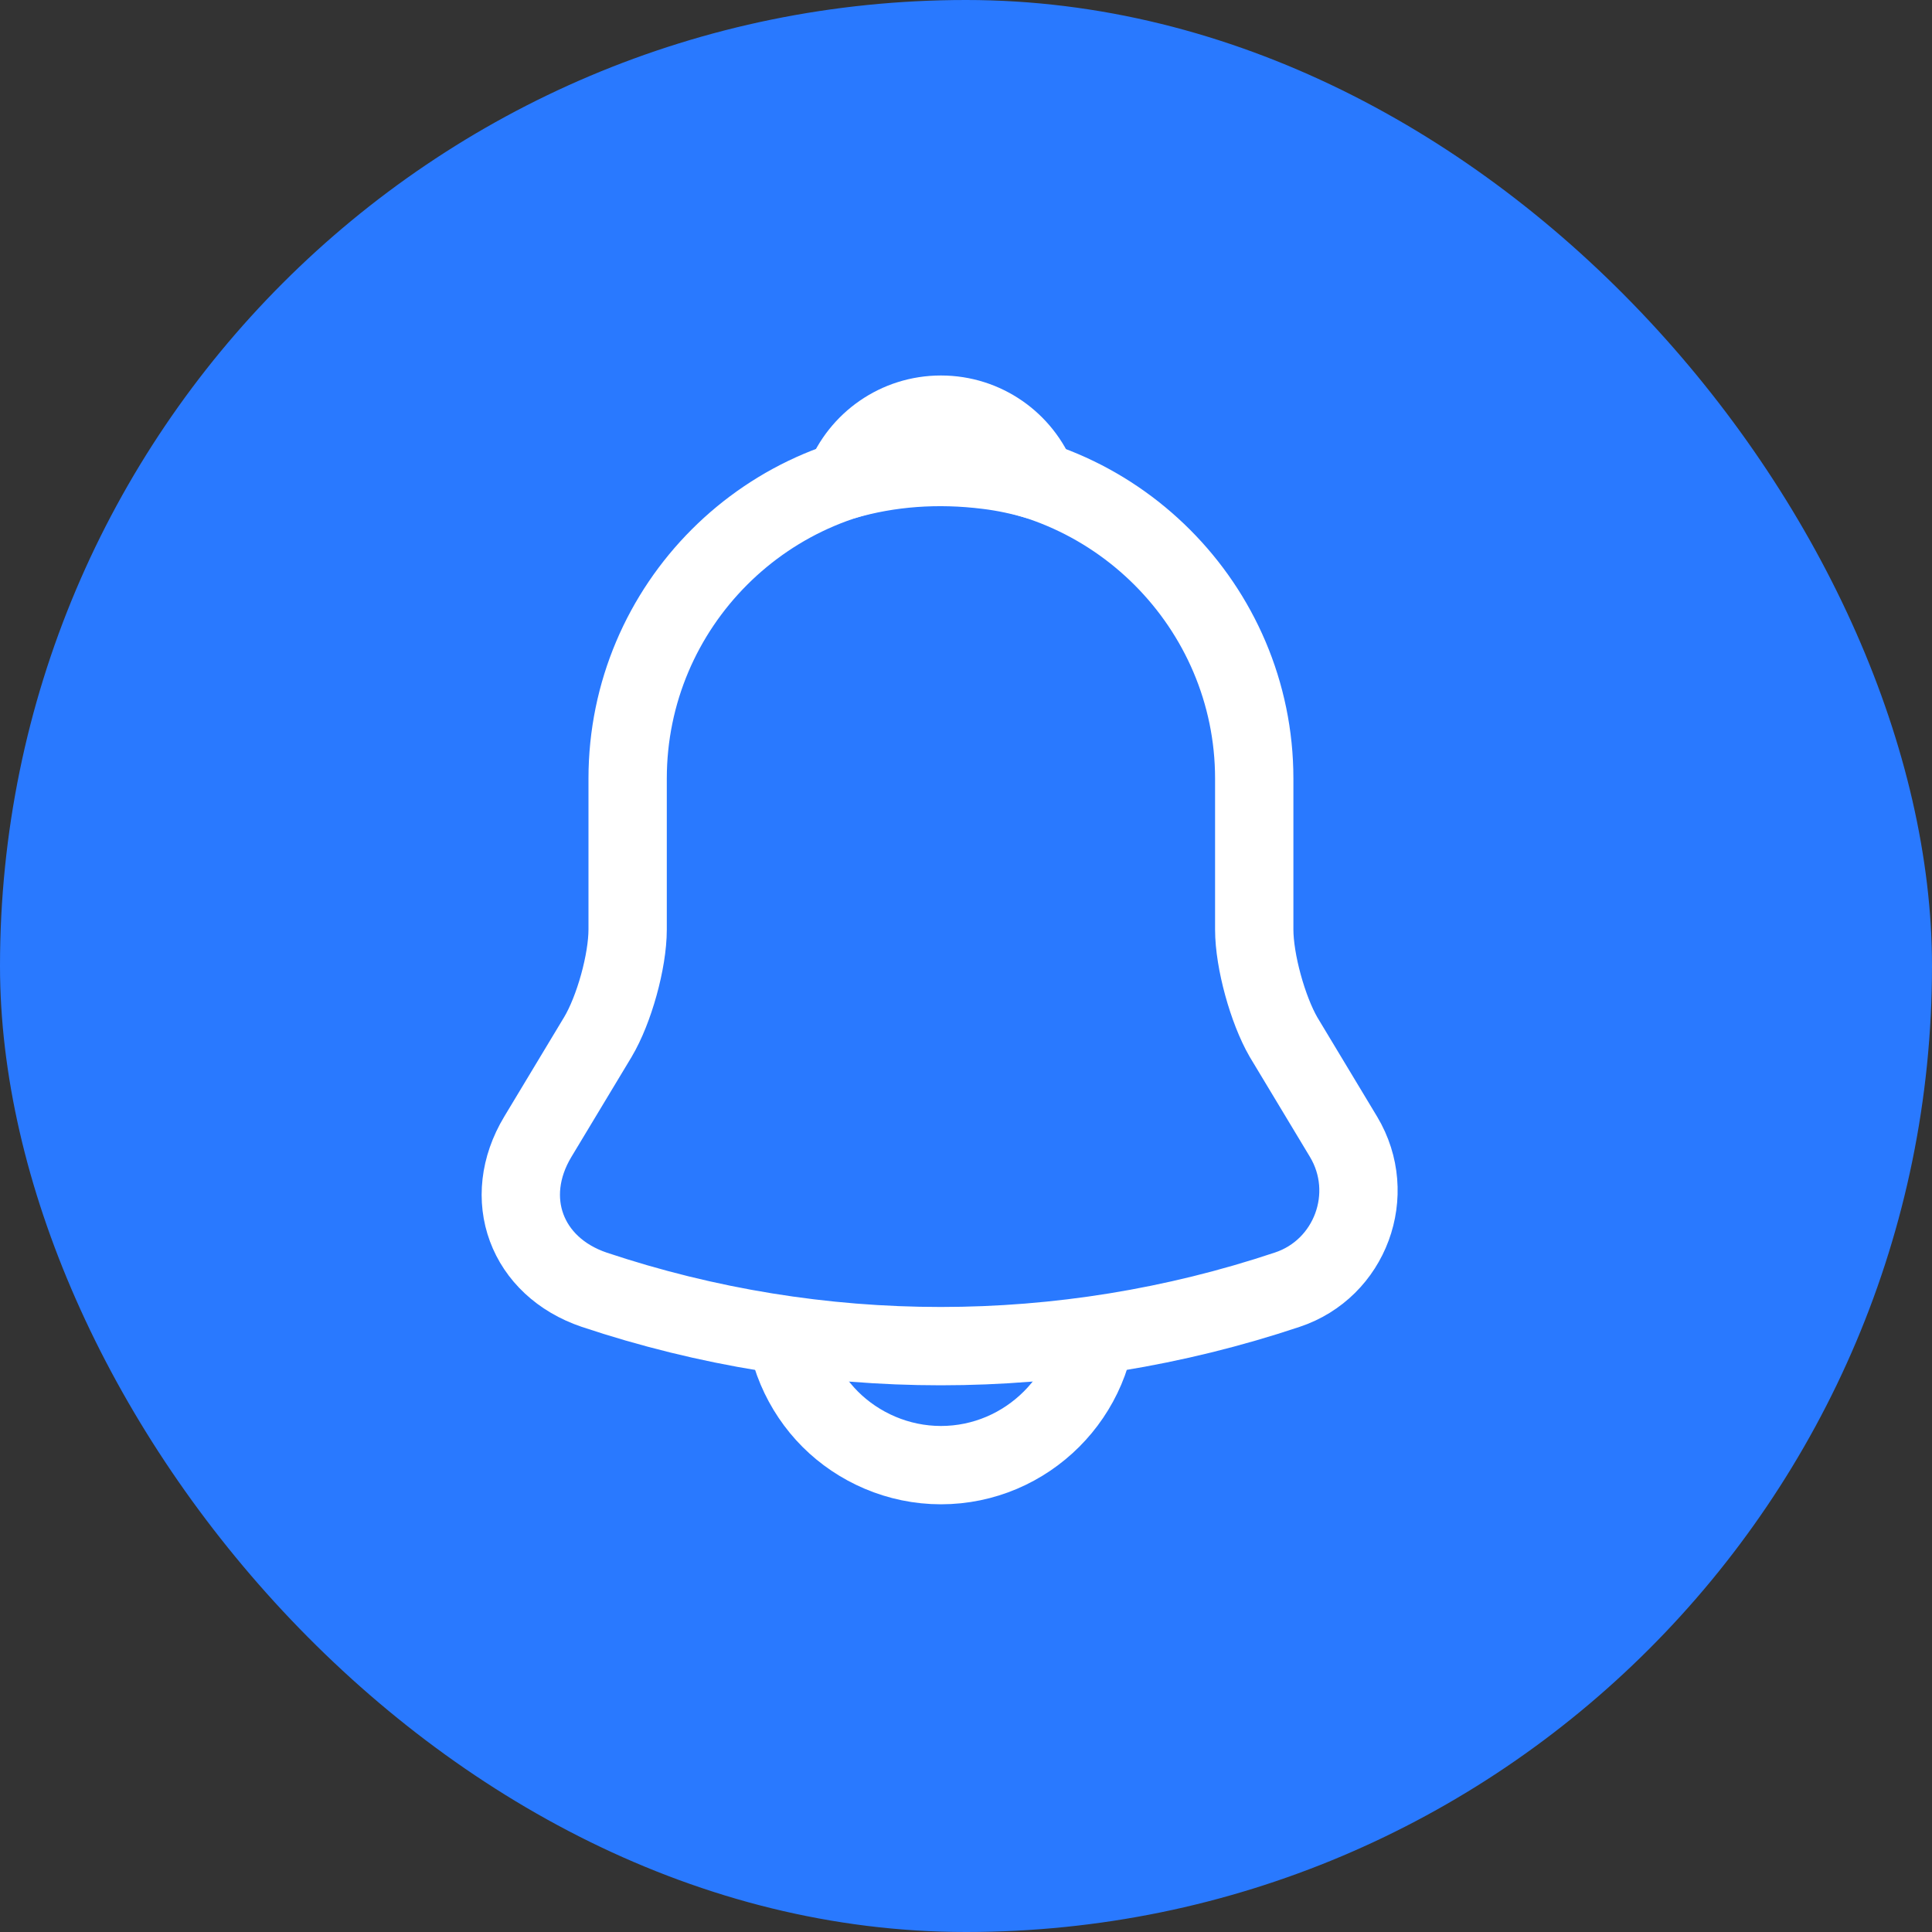 <svg width="37" height="37" viewBox="0 0 37 37" fill="none" xmlns="http://www.w3.org/2000/svg">
<rect x="0" y="0" width="37" height="37" fill="#333333" stroke="none"/>
<rect width="37" height="37" rx="18.5" fill="#2979FF"/>
<path d="M18.02 8.91C14.71 8.91 12.02 11.6 12.02 14.91V17.8C12.02 18.41 11.76 19.34 11.45 19.86L10.3 21.77C9.59 22.95 10.08 24.26 11.38 24.7C15.69 26.14 20.34 26.14 24.65 24.7C25.86 24.3 26.39 22.87 25.73 21.77L24.58 19.86C24.28 19.34 24.02 18.41 24.02 17.8V14.91C24.02 11.61 21.32 8.91 18.02 8.91Z" stroke="white" stroke-width="1.5" stroke-miterlimit="10" stroke-linecap="round"/>
<path d="M19.87 9.201C19.56 9.111 19.24 9.041 18.91 9.001C17.95 8.881 17.03 8.951 16.17 9.201C16.46 8.461 17.18 7.941 18.02 7.941C18.86 7.941 19.58 8.461 19.87 9.201Z" stroke="white" stroke-width="1.5" stroke-miterlimit="10" stroke-linecap="round" stroke-linejoin="round"/>
<path d="M21.02 25.059C21.02 26.709 19.669 28.059 18.02 28.059C17.2 28.059 16.439 27.719 15.899 27.179C15.36 26.639 15.02 25.879 15.02 25.059" stroke="white" stroke-width="1.5" stroke-miterlimit="10"/>
</svg>

